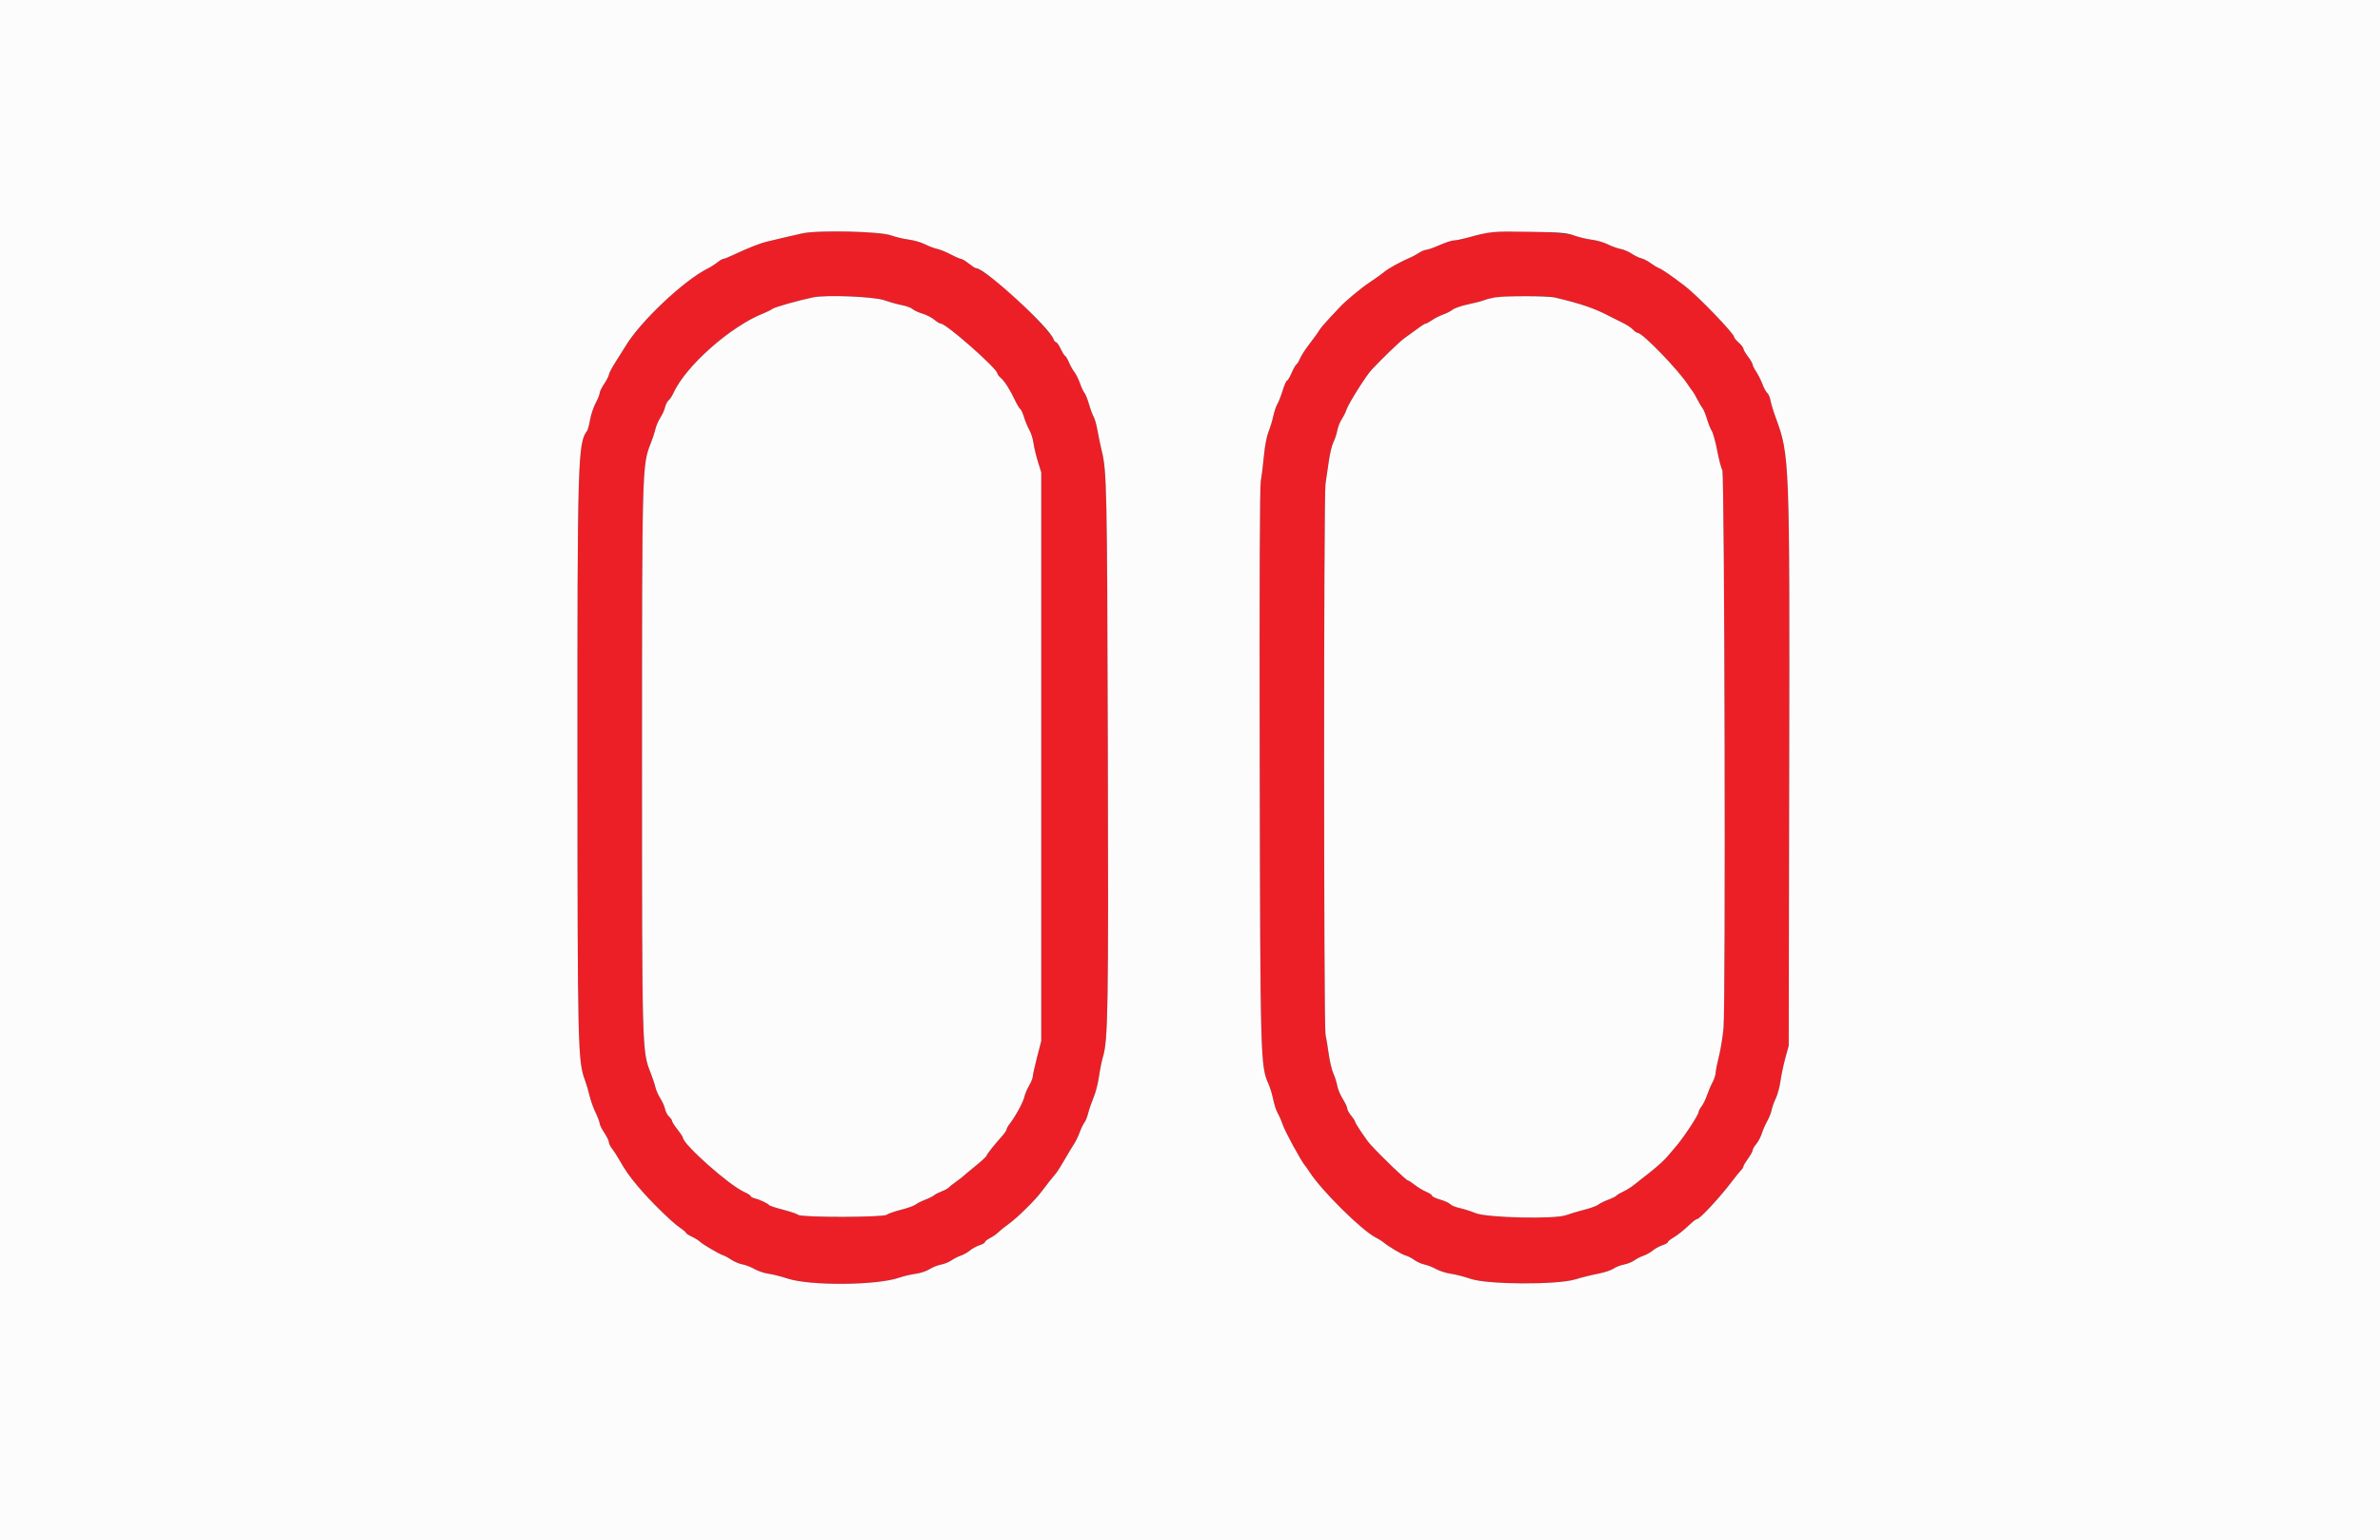 <svg id="svg" version="1.1" xmlns="http://www.w3.org/2000/svg" xmlns:xlink="http://www.w3.org/1999/xlink" width="400" height="258.915" viewBox="0, 0, 400,258.915"><rect x="0" y="0" width="400" height="258.915" fill="#333333" stroke="none"/><g id="svgg"><path id="path0" d="M134.845 39.230 C 133.346 39.563,130.645 40.194,128.756 40.652 C 127.681 40.913,125.607 41.738,123.419 42.774 C 122.550 43.186,121.714 43.523,121.561 43.523 C 121.408 43.523,120.954 43.788,120.551 44.112 C 120.148 44.436,119.411 44.904,118.912 45.153 C 115.485 46.861,109.891 51.882,106.401 56.382 C 105.944 56.971,105.369 57.787,105.124 58.195 C 104.879 58.604,104.155 59.754,103.516 60.751 C 102.877 61.749,102.348 62.740,102.342 62.953 C 102.335 63.167,101.981 63.867,101.554 64.508 C 101.128 65.149,100.779 65.860,100.778 66.088 C 100.778 66.316,100.475 67.071,100.107 67.764 C 99.738 68.458,99.315 69.729,99.167 70.588 C 99.019 71.447,98.792 72.285,98.661 72.449 C 97.119 74.391,97.030 77.416,97.050 127.720 C 97.069 176.403,97.116 178.385,98.325 181.619 C 98.562 182.253,98.904 183.413,99.084 184.197 C 99.264 184.981,99.719 186.256,100.094 187.030 C 100.470 187.805,100.778 188.621,100.778 188.844 C 100.779 189.067,101.128 189.773,101.554 190.415 C 101.981 191.056,102.330 191.769,102.330 191.999 C 102.331 192.229,102.562 192.710,102.843 193.067 C 103.124 193.425,103.620 194.178,103.944 194.741 C 105.207 196.934,105.625 197.535,107.219 199.447 C 109.168 201.786,112.942 205.490,114.313 206.411 C 114.848 206.770,115.285 207.143,115.285 207.240 C 115.285 207.337,115.722 207.625,116.256 207.879 C 116.791 208.133,117.403 208.509,117.617 208.716 C 118.120 209.201,120.836 210.799,121.534 211.020 C 121.831 211.115,122.466 211.458,122.945 211.783 C 123.425 212.108,124.258 212.455,124.797 212.554 C 125.336 212.652,126.245 213.004,126.817 213.336 C 127.389 213.668,128.438 214.020,129.148 214.118 C 129.859 214.216,131.315 214.584,132.383 214.935 C 136.151 216.174,147.326 216.088,151.095 214.791 C 151.863 214.527,153.125 214.228,153.901 214.127 C 154.676 214.026,155.719 213.681,156.218 213.359 C 156.716 213.038,157.587 212.688,158.152 212.583 C 158.717 212.477,159.499 212.163,159.889 211.885 C 160.279 211.607,160.983 211.249,161.452 211.089 C 161.922 210.929,162.623 210.535,163.012 210.214 C 163.400 209.893,164.128 209.494,164.631 209.329 C 165.133 209.163,165.544 208.923,165.544 208.795 C 165.544 208.667,165.923 208.368,166.386 208.130 C 166.849 207.892,167.478 207.452,167.784 207.152 C 168.089 206.852,168.905 206.198,169.597 205.699 C 171.036 204.662,174.009 201.726,175.054 200.310 C 175.750 199.367,176.899 197.910,177.547 197.150 C 177.729 196.937,178.383 195.887,179.001 194.819 C 179.619 193.750,180.321 192.584,180.563 192.228 C 180.804 191.872,181.220 190.997,181.488 190.285 C 181.756 189.573,182.108 188.853,182.269 188.687 C 182.431 188.520,182.709 187.821,182.886 187.132 C 183.064 186.444,183.480 185.240,183.811 184.456 C 184.142 183.672,184.546 182.098,184.708 180.959 C 184.871 179.819,185.162 178.361,185.356 177.720 C 186.234 174.824,186.313 169.818,186.188 125.259 C 186.067 81.869,186.013 79.236,185.166 75.777 C 184.957 74.922,184.640 73.407,184.462 72.409 C 184.284 71.412,183.994 70.363,183.816 70.078 C 183.639 69.793,183.292 68.860,183.045 68.005 C 182.798 67.150,182.451 66.276,182.275 66.062 C 182.098 65.848,181.743 65.091,181.486 64.378 C 181.229 63.666,180.823 62.850,180.583 62.565 C 180.344 62.280,179.934 61.551,179.672 60.946 C 179.410 60.340,179.120 59.845,179.028 59.845 C 178.935 59.845,178.605 59.320,178.293 58.679 C 177.982 58.038,177.617 57.513,177.482 57.513 C 177.347 57.513,177.170 57.309,177.088 57.060 C 176.730 55.974,170.995 50.123,167.617 47.396 C 166.596 46.572,164.285 45.078,164.032 45.078 C 163.905 45.078,163.362 44.728,162.824 44.301 C 162.286 43.873,161.703 43.523,161.529 43.523 C 161.355 43.523,160.584 43.189,159.816 42.780 C 159.048 42.371,158.012 41.948,157.513 41.841 C 157.014 41.734,156.080 41.381,155.436 41.056 C 154.792 40.732,153.568 40.380,152.716 40.274 C 151.863 40.168,150.525 39.847,149.741 39.561 C 147.899 38.888,137.430 38.655,134.845 39.230 M249.482 39.217 C 248.698 39.407,247.362 39.755,246.513 39.989 C 245.664 40.223,244.692 40.415,244.354 40.415 C 244.016 40.415,242.943 40.764,241.969 41.192 C 240.995 41.619,239.985 41.977,239.723 41.988 C 239.462 41.998,238.899 42.230,238.472 42.503 C 238.044 42.776,237.519 43.075,237.306 43.167 C 235.313 44.025,233.284 45.141,232.550 45.785 C 232.245 46.052,231.179 46.811,230.181 47.470 C 228.710 48.443,225.964 50.740,225.077 51.738 C 224.978 51.851,224.240 52.638,223.438 53.488 C 222.636 54.338,221.853 55.269,221.699 55.558 C 221.545 55.846,220.844 56.821,220.143 57.725 C 219.442 58.629,218.705 59.759,218.505 60.236 C 218.306 60.714,218.025 61.177,217.880 61.266 C 217.736 61.356,217.370 62.005,217.067 62.709 C 216.764 63.413,216.419 63.990,216.300 63.990 C 216.181 63.990,215.850 64.744,215.565 65.666 C 215.280 66.589,214.881 67.609,214.677 67.933 C 214.474 68.258,214.168 69.165,213.999 69.948 C 213.829 70.732,213.464 71.926,213.186 72.602 C 212.896 73.309,212.572 75.014,212.423 76.617 C 212.281 78.150,212.046 80.045,211.900 80.829 C 211.723 81.778,211.663 97.662,211.719 128.368 C 211.810 178.154,211.839 179.220,213.196 182.228 C 213.459 182.812,213.816 183.990,213.988 184.845 C 214.160 185.699,214.508 186.749,214.762 187.176 C 215.015 187.604,215.369 188.411,215.547 188.970 C 215.918 190.128,218.691 195.226,219.367 195.991 C 219.496 196.137,219.823 196.604,220.095 197.027 C 222.072 200.111,228.844 206.821,231.183 208.013 C 231.655 208.254,232.205 208.589,232.406 208.759 C 233.307 209.518,235.614 210.901,236.234 211.054 C 236.610 211.146,237.267 211.482,237.694 211.800 C 238.122 212.118,238.880 212.461,239.378 212.562 C 239.877 212.663,240.774 213.014,241.372 213.341 C 241.969 213.669,243.077 214.020,243.833 214.121 C 244.589 214.223,246.082 214.606,247.150 214.972 C 250.007 215.952,261.668 216.014,264.767 215.065 C 265.835 214.738,267.559 214.310,268.596 214.113 C 269.633 213.916,270.799 213.532,271.187 213.260 C 271.574 212.988,272.354 212.682,272.919 212.578 C 273.484 212.475,274.266 212.163,274.656 211.885 C 275.046 211.607,275.750 211.249,276.219 211.089 C 276.688 210.929,277.390 210.535,277.778 210.214 C 278.167 209.893,278.895 209.494,279.398 209.329 C 279.900 209.163,280.311 208.931,280.311 208.814 C 280.311 208.696,280.690 208.375,281.153 208.100 C 282.014 207.588,282.878 206.896,284.229 205.635 C 284.648 205.243,285.097 204.922,285.225 204.922 C 285.701 204.922,289.114 201.226,291.234 198.416 C 291.756 197.725,292.368 196.974,292.594 196.747 C 292.820 196.521,293.005 196.227,293.005 196.093 C 293.005 195.960,293.355 195.368,293.782 194.778 C 294.210 194.187,294.560 193.556,294.560 193.375 C 294.560 193.193,294.834 192.715,295.170 192.313 C 295.505 191.910,295.926 191.114,296.105 190.544 C 296.284 189.974,296.692 189.041,297.012 188.472 C 297.332 187.902,297.666 187.057,297.754 186.595 C 297.842 186.133,298.155 185.258,298.449 184.652 C 298.743 184.045,299.098 182.733,299.238 181.736 C 299.378 180.738,299.748 178.990,300.059 177.850 L 300.625 175.777 300.706 129.793 C 300.799 77.031,300.782 76.591,298.443 70.207 C 298.051 69.139,297.655 67.839,297.563 67.319 C 297.471 66.799,297.230 66.236,297.028 66.068 C 296.825 65.900,296.453 65.218,296.201 64.552 C 295.949 63.887,295.476 62.947,295.151 62.464 C 294.826 61.981,294.560 61.448,294.560 61.279 C 294.560 61.111,294.213 60.515,293.790 59.955 C 293.366 59.396,293.016 58.793,293.012 58.616 C 293.008 58.439,292.655 57.983,292.228 57.602 C 291.801 57.221,291.451 56.798,291.451 56.662 C 291.451 56.073,285.306 49.696,283.186 48.085 C 280.747 46.231,279.422 45.318,278.804 45.064 C 278.473 44.929,277.832 44.542,277.379 44.205 C 276.925 43.867,276.237 43.516,275.849 43.425 C 275.461 43.333,274.736 42.981,274.238 42.644 C 273.741 42.306,272.899 41.948,272.368 41.849 C 271.836 41.749,270.871 41.401,270.222 41.075 C 269.573 40.749,268.361 40.399,267.530 40.297 C 266.699 40.196,265.359 39.877,264.551 39.588 C 262.641 38.905,251.854 38.639,249.482 39.217 M148.667 50.484 C 149.572 50.801,150.905 51.172,151.628 51.309 C 152.351 51.446,153.144 51.741,153.390 51.963 C 153.636 52.186,154.382 52.531,155.047 52.732 C 155.712 52.932,156.607 53.390,157.034 53.750 C 157.462 54.110,157.954 54.404,158.129 54.404 C 159.029 54.404,167.617 61.977,167.617 62.771 C 167.617 62.909,167.873 63.245,168.187 63.517 C 168.854 64.096,169.683 65.397,170.578 67.269 C 170.929 68.004,171.336 68.679,171.482 68.770 C 171.628 68.860,171.912 69.483,172.112 70.154 C 172.312 70.824,172.711 71.781,172.998 72.280 C 173.285 72.778,173.598 73.769,173.694 74.482 C 173.790 75.194,174.123 76.593,174.434 77.591 L 175.000 79.404 175.000 127.202 L 175.000 175.000 174.288 177.755 C 173.896 179.271,173.575 180.718,173.575 180.971 C 173.575 181.224,173.298 181.908,172.959 182.490 C 172.620 183.073,172.260 183.930,172.160 184.396 C 171.972 185.266,170.658 187.681,169.707 188.901 C 169.412 189.280,169.171 189.713,169.171 189.864 C 169.171 190.015,168.828 190.521,168.410 190.989 C 167.042 192.517,165.803 194.086,165.803 194.291 C 165.803 194.401,165.031 195.119,164.088 195.886 C 163.145 196.652,162.182 197.456,161.948 197.672 C 161.713 197.888,161.115 198.350,160.618 198.699 C 160.121 199.048,159.598 199.465,159.456 199.627 C 159.313 199.788,158.789 200.074,158.290 200.262 C 157.791 200.450,157.209 200.749,156.995 200.928 C 156.781 201.106,156.082 201.455,155.440 201.702 C 154.799 201.950,154.091 202.309,153.867 202.500 C 153.642 202.691,152.548 203.081,151.434 203.366 C 150.320 203.651,149.232 204.030,149.017 204.209 C 148.473 204.660,134.708 204.677,134.166 204.227 C 133.963 204.058,132.808 203.665,131.600 203.353 C 130.392 203.041,129.346 202.700,129.275 202.595 C 129.083 202.312,127.693 201.652,126.878 201.456 C 126.486 201.362,126.166 201.189,126.166 201.071 C 126.166 200.953,125.670 200.636,125.065 200.367 C 122.540 199.246,114.767 192.341,114.767 191.219 C 114.767 191.102,114.360 190.494,113.863 189.868 C 113.365 189.242,112.957 188.603,112.956 188.447 C 112.954 188.291,112.727 187.958,112.450 187.708 C 112.173 187.457,111.871 186.885,111.779 186.437 C 111.686 185.989,111.332 185.190,110.991 184.662 C 110.649 184.134,110.267 183.259,110.140 182.719 C 110.013 182.178,109.656 181.106,109.347 180.336 C 107.905 176.746,107.902 176.631,107.902 127.720 C 107.902 78.787,107.920 78.136,109.367 74.536 C 109.665 73.794,110.017 72.720,110.149 72.150 C 110.280 71.580,110.659 70.702,110.990 70.197 C 111.322 69.693,111.673 68.914,111.772 68.467 C 111.870 68.019,112.136 67.499,112.363 67.311 C 112.591 67.123,112.962 66.560,113.189 66.059 C 115.249 61.516,122.852 54.801,128.368 52.655 C 128.938 52.433,129.579 52.108,129.793 51.933 C 130.151 51.640,134.215 50.490,136.658 49.990 C 138.903 49.531,146.880 49.860,148.667 50.484 M261.269 50.004 C 265.709 51.036,268.120 51.869,270.725 53.271 C 271.082 53.463,271.956 53.899,272.668 54.241 C 273.381 54.582,274.186 55.109,274.457 55.410 C 274.729 55.712,275.084 55.959,275.246 55.959 C 276.054 55.959,282.137 62.250,283.728 64.732 C 283.968 65.107,284.287 65.554,284.437 65.724 C 284.586 65.894,284.962 66.535,285.273 67.149 C 285.583 67.762,285.981 68.439,286.158 68.653 C 286.334 68.867,286.664 69.673,286.891 70.446 C 287.118 71.218,287.480 72.118,287.695 72.446 C 287.909 72.774,288.328 74.299,288.624 75.834 C 288.920 77.370,289.299 78.790,289.465 78.990 C 289.849 79.454,290.043 168.614,289.668 172.798 C 289.534 174.294,289.185 176.451,288.892 177.591 C 288.599 178.731,288.356 179.956,288.351 180.315 C 288.346 180.673,288.105 181.408,287.816 181.947 C 287.527 182.486,287.105 183.476,286.877 184.145 C 286.650 184.815,286.245 185.641,285.978 185.981 C 285.711 186.320,285.492 186.732,285.492 186.896 C 285.492 187.403,282.795 191.483,281.539 192.876 C 281.282 193.161,280.698 193.849,280.242 194.404 C 279.785 194.960,278.477 196.149,277.335 197.046 C 276.193 197.943,274.909 198.953,274.482 199.290 C 274.054 199.627,273.272 200.103,272.744 200.347 C 272.216 200.591,271.724 200.887,271.652 201.005 C 271.579 201.122,270.962 201.427,270.280 201.681 C 269.599 201.935,268.851 202.308,268.619 202.509 C 268.387 202.710,267.337 203.092,266.287 203.358 C 265.237 203.624,263.856 204.035,263.217 204.272 C 261.310 204.979,249.890 204.719,247.969 203.924 C 247.209 203.610,246.021 203.231,245.331 203.083 C 244.640 202.935,243.936 202.646,243.765 202.441 C 243.595 202.235,242.830 201.885,242.065 201.663 C 241.300 201.441,240.674 201.144,240.674 201.005 C 240.674 200.865,240.236 200.568,239.702 200.345 C 239.168 200.122,238.306 199.604,237.787 199.193 C 237.267 198.782,236.752 198.446,236.642 198.446 C 236.358 198.446,232.278 194.531,230.297 192.358 C 229.630 191.625,227.722 188.775,227.721 188.509 C 227.720 188.387,227.429 187.941,227.073 187.518 C 226.716 187.094,226.425 186.563,226.425 186.337 C 226.425 186.111,226.089 185.391,225.677 184.738 C 225.266 184.084,224.848 183.083,224.747 182.513 C 224.647 181.943,224.352 181.010,224.093 180.440 C 223.834 179.870,223.485 178.413,223.318 177.202 C 223.152 175.991,222.908 174.511,222.777 173.914 C 222.464 172.487,222.460 83.214,222.773 81.330 C 222.901 80.556,223.149 78.873,223.323 77.591 C 223.498 76.308,223.849 74.846,224.104 74.340 C 224.359 73.835,224.648 72.961,224.747 72.397 C 224.845 71.834,225.188 70.963,225.509 70.463 C 225.829 69.962,226.179 69.263,226.286 68.909 C 226.582 67.927,229.576 63.168,230.550 62.130 C 232.340 60.223,235.147 57.516,235.946 56.925 C 238.748 54.855,239.402 54.404,239.603 54.404 C 239.725 54.404,240.233 54.127,240.732 53.788 C 241.231 53.449,242.056 53.035,242.565 52.867 C 243.074 52.699,243.773 52.339,244.118 52.068 C 244.464 51.796,245.647 51.388,246.749 51.160 C 247.850 50.933,249.062 50.619,249.441 50.462 C 251.054 49.797,259.046 49.488,261.269 50.004 " stroke="none" fill="#ec1f27" fill-rule="evenodd"></path><path id="path1" d="M0.000 129.534 L 0.000 259.067 200.000 259.067 L 400.000 259.067 400.000 129.534 L 400.000 0.000 200.000 0.000 L 0.000 0.000 0.000 129.534 M149.741 39.561 C 150.525 39.847,151.863 40.168,152.716 40.274 C 153.568 40.380,154.792 40.732,155.436 41.056 C 156.080 41.381,157.014 41.734,157.513 41.841 C 158.012 41.948,159.048 42.371,159.816 42.780 C 160.584 43.189,161.355 43.523,161.529 43.523 C 161.703 43.523,162.286 43.873,162.824 44.301 C 163.362 44.728,163.905 45.078,164.032 45.078 C 165.534 45.078,176.436 55.083,177.088 57.060 C 177.170 57.309,177.347 57.513,177.482 57.513 C 177.617 57.513,177.982 58.038,178.293 58.679 C 178.605 59.320,178.935 59.845,179.028 59.845 C 179.120 59.845,179.410 60.340,179.672 60.946 C 179.934 61.551,180.344 62.280,180.583 62.565 C 180.823 62.850,181.229 63.666,181.486 64.378 C 181.743 65.091,182.098 65.848,182.275 66.062 C 182.451 66.276,182.798 67.150,183.045 68.005 C 183.292 68.860,183.639 69.793,183.816 70.078 C 183.994 70.363,184.284 71.412,184.462 72.409 C 184.640 73.407,184.957 74.922,185.166 75.777 C 186.013 79.236,186.067 81.869,186.188 125.259 C 186.313 169.818,186.234 174.824,185.356 177.720 C 185.162 178.361,184.871 179.819,184.708 180.959 C 184.546 182.098,184.142 183.672,183.811 184.456 C 183.480 185.240,183.064 186.444,182.886 187.132 C 182.709 187.821,182.431 188.520,182.269 188.687 C 182.108 188.853,181.756 189.573,181.488 190.285 C 181.220 190.997,180.804 191.872,180.563 192.228 C 180.321 192.584,179.619 193.750,179.001 194.819 C 178.383 195.887,177.729 196.937,177.547 197.150 C 176.899 197.910,175.750 199.367,175.054 200.310 C 174.009 201.726,171.036 204.662,169.597 205.699 C 168.905 206.198,168.089 206.852,167.784 207.152 C 167.478 207.452,166.849 207.892,166.386 208.130 C 165.923 208.368,165.544 208.667,165.544 208.795 C 165.544 208.923,165.133 209.163,164.631 209.329 C 164.128 209.494,163.400 209.893,163.012 210.214 C 162.623 210.535,161.922 210.929,161.452 211.089 C 160.983 211.249,160.279 211.607,159.889 211.885 C 159.499 212.163,158.717 212.477,158.152 212.583 C 157.587 212.688,156.716 213.038,156.218 213.359 C 155.719 213.681,154.676 214.026,153.901 214.127 C 153.125 214.228,151.863 214.527,151.095 214.791 C 147.326 216.088,136.151 216.174,132.383 214.935 C 131.315 214.584,129.859 214.216,129.148 214.118 C 128.438 214.020,127.389 213.668,126.817 213.336 C 126.245 213.004,125.336 212.652,124.797 212.554 C 124.258 212.455,123.425 212.108,122.945 211.783 C 122.466 211.458,121.831 211.115,121.534 211.020 C 120.836 210.799,118.120 209.201,117.617 208.716 C 117.403 208.509,116.791 208.133,116.256 207.879 C 115.722 207.625,115.285 207.337,115.285 207.240 C 115.285 207.143,114.848 206.770,114.313 206.411 C 112.942 205.490,109.168 201.786,107.219 199.447 C 105.625 197.535,105.207 196.934,103.944 194.741 C 103.620 194.178,103.124 193.425,102.843 193.067 C 102.562 192.710,102.331 192.229,102.330 191.999 C 102.330 191.769,101.981 191.056,101.554 190.415 C 101.128 189.773,100.779 189.067,100.778 188.844 C 100.778 188.621,100.470 187.805,100.094 187.030 C 99.719 186.256,99.264 184.981,99.084 184.197 C 98.904 183.413,98.562 182.253,98.325 181.619 C 97.116 178.385,97.069 176.403,97.050 127.720 C 97.030 77.416,97.119 74.391,98.661 72.449 C 98.792 72.285,99.019 71.447,99.167 70.588 C 99.315 69.729,99.738 68.458,100.107 67.764 C 100.475 67.071,100.778 66.316,100.778 66.088 C 100.779 65.860,101.128 65.149,101.554 64.508 C 101.981 63.867,102.335 63.167,102.342 62.953 C 102.348 62.740,102.877 61.749,103.516 60.751 C 104.155 59.754,104.879 58.604,105.124 58.195 C 107.610 54.055,114.913 47.147,118.912 45.153 C 119.411 44.904,120.148 44.436,120.551 44.112 C 120.954 43.788,121.408 43.523,121.561 43.523 C 121.714 43.523,122.550 43.186,123.419 42.774 C 125.607 41.738,127.681 40.913,128.756 40.652 C 130.645 40.194,133.346 39.563,134.845 39.230 C 137.430 38.655,147.899 38.888,149.741 39.561 M264.551 39.588 C 265.359 39.877,266.699 40.196,267.530 40.297 C 268.361 40.399,269.573 40.749,270.222 41.075 C 270.871 41.401,271.836 41.749,272.368 41.849 C 272.899 41.948,273.741 42.306,274.238 42.644 C 274.736 42.981,275.461 43.333,275.849 43.425 C 276.237 43.516,276.925 43.867,277.379 44.205 C 277.832 44.542,278.473 44.929,278.804 45.064 C 279.422 45.318,280.747 46.231,283.186 48.085 C 285.306 49.696,291.451 56.073,291.451 56.662 C 291.451 56.798,291.801 57.221,292.228 57.602 C 292.655 57.983,293.008 58.439,293.012 58.616 C 293.016 58.793,293.366 59.396,293.790 59.955 C 294.213 60.515,294.560 61.111,294.560 61.279 C 294.560 61.448,294.826 61.981,295.151 62.464 C 295.476 62.947,295.949 63.887,296.201 64.552 C 296.453 65.218,296.825 65.900,297.028 66.068 C 297.230 66.236,297.471 66.799,297.563 67.319 C 297.655 67.839,298.051 69.139,298.443 70.207 C 300.782 76.591,300.799 77.031,300.706 129.793 L 300.625 175.777 300.059 177.850 C 299.748 178.990,299.378 180.738,299.238 181.736 C 299.098 182.733,298.743 184.045,298.449 184.652 C 298.155 185.258,297.842 186.133,297.754 186.595 C 297.666 187.057,297.332 187.902,297.012 188.472 C 296.692 189.041,296.284 189.974,296.105 190.544 C 295.926 191.114,295.505 191.910,295.170 192.313 C 294.834 192.715,294.560 193.193,294.560 193.375 C 294.560 193.556,294.210 194.187,293.782 194.778 C 293.355 195.368,293.005 195.960,293.005 196.093 C 293.005 196.227,292.820 196.521,292.594 196.747 C 292.368 196.974,291.756 197.725,291.234 198.416 C 289.114 201.226,285.701 204.922,285.225 204.922 C 285.097 204.922,284.648 205.243,284.229 205.635 C 282.878 206.896,282.014 207.588,281.153 208.100 C 280.690 208.375,280.311 208.696,280.311 208.814 C 280.311 208.931,279.900 209.163,279.398 209.329 C 278.895 209.494,278.167 209.893,277.778 210.214 C 277.390 210.535,276.688 210.929,276.219 211.089 C 275.750 211.249,275.046 211.607,274.656 211.885 C 274.266 212.163,273.484 212.475,272.919 212.578 C 272.354 212.682,271.574 212.988,271.187 213.260 C 270.799 213.532,269.633 213.916,268.596 214.113 C 267.559 214.310,265.835 214.738,264.767 215.065 C 261.668 216.014,250.007 215.952,247.150 214.972 C 246.082 214.606,244.589 214.223,243.833 214.121 C 243.077 214.020,241.969 213.669,241.372 213.341 C 240.774 213.014,239.877 212.663,239.378 212.562 C 238.880 212.461,238.122 212.118,237.694 211.800 C 237.267 211.482,236.610 211.146,236.234 211.054 C 235.614 210.901,233.307 209.518,232.406 208.759 C 232.205 208.589,231.655 208.254,231.183 208.013 C 228.844 206.821,222.072 200.111,220.095 197.027 C 219.823 196.604,219.496 196.137,219.367 195.991 C 218.691 195.226,215.918 190.128,215.547 188.970 C 215.369 188.411,215.015 187.604,214.762 187.176 C 214.508 186.749,214.160 185.699,213.988 184.845 C 213.816 183.990,213.459 182.812,213.196 182.228 C 211.839 179.220,211.810 178.154,211.719 128.368 C 211.663 97.662,211.723 81.778,211.900 80.829 C 212.046 80.045,212.281 78.150,212.423 76.617 C 212.572 75.014,212.896 73.309,213.186 72.602 C 213.464 71.926,213.829 70.732,213.999 69.948 C 214.168 69.165,214.474 68.258,214.677 67.933 C 214.881 67.609,215.280 66.589,215.565 65.666 C 215.850 64.744,216.181 63.990,216.300 63.990 C 216.419 63.990,216.764 63.413,217.067 62.709 C 217.370 62.005,217.736 61.356,217.880 61.266 C 218.025 61.177,218.306 60.714,218.505 60.236 C 218.705 59.759,219.442 58.629,220.143 57.725 C 220.844 56.821,221.545 55.846,221.699 55.558 C 221.853 55.269,222.636 54.338,223.438 53.488 C 224.240 52.638,224.978 51.851,225.077 51.738 C 225.964 50.740,228.710 48.443,230.181 47.470 C 231.179 46.811,232.245 46.052,232.550 45.785 C 233.284 45.141,235.313 44.025,237.306 43.167 C 237.519 43.075,238.044 42.776,238.472 42.503 C 238.899 42.230,239.462 41.998,239.723 41.988 C 239.985 41.977,240.995 41.619,241.969 41.192 C 242.943 40.764,244.016 40.415,244.354 40.415 C 244.692 40.415,245.664 40.223,246.513 39.989 C 250.479 38.896,250.769 38.868,256.995 38.966 C 262.297 39.050,263.272 39.130,264.551 39.588 M136.658 49.990 C 134.215 50.490,130.151 51.640,129.793 51.933 C 129.579 52.108,128.938 52.433,128.368 52.655 C 122.852 54.801,115.249 61.516,113.189 66.059 C 112.962 66.560,112.591 67.123,112.363 67.311 C 112.136 67.499,111.870 68.019,111.772 68.467 C 111.673 68.914,111.322 69.693,110.990 70.197 C 110.659 70.702,110.280 71.580,110.149 72.150 C 110.017 72.720,109.665 73.794,109.367 74.536 C 107.920 78.136,107.902 78.787,107.902 127.720 C 107.902 176.631,107.905 176.746,109.347 180.336 C 109.656 181.106,110.013 182.178,110.140 182.719 C 110.267 183.259,110.649 184.134,110.991 184.662 C 111.332 185.190,111.686 185.989,111.779 186.437 C 111.871 186.885,112.173 187.457,112.450 187.708 C 112.727 187.958,112.954 188.291,112.956 188.447 C 112.957 188.603,113.365 189.242,113.863 189.868 C 114.360 190.494,114.767 191.102,114.767 191.219 C 114.767 192.341,122.540 199.246,125.065 200.367 C 125.670 200.636,126.166 200.953,126.166 201.071 C 126.166 201.189,126.486 201.362,126.878 201.456 C 127.693 201.652,129.083 202.312,129.275 202.595 C 129.346 202.700,130.392 203.041,131.600 203.353 C 132.808 203.665,133.963 204.058,134.166 204.227 C 134.708 204.677,148.473 204.660,149.017 204.209 C 149.232 204.030,150.320 203.651,151.434 203.366 C 152.548 203.081,153.642 202.691,153.867 202.500 C 154.091 202.309,154.799 201.950,155.440 201.702 C 156.082 201.455,156.781 201.106,156.995 200.928 C 157.209 200.749,157.791 200.450,158.290 200.262 C 158.789 200.074,159.313 199.788,159.456 199.627 C 159.598 199.465,160.121 199.048,160.618 198.699 C 161.115 198.350,161.713 197.888,161.948 197.672 C 162.182 197.456,163.145 196.652,164.088 195.886 C 165.031 195.119,165.803 194.401,165.803 194.291 C 165.803 194.086,167.042 192.517,168.410 190.989 C 168.828 190.521,169.171 190.015,169.171 189.864 C 169.171 189.713,169.412 189.280,169.707 188.901 C 170.658 187.681,171.972 185.266,172.160 184.396 C 172.260 183.930,172.620 183.073,172.959 182.490 C 173.298 181.908,173.575 181.224,173.575 180.971 C 173.575 180.718,173.896 179.271,174.288 177.755 L 175.000 175.000 175.000 127.202 L 175.000 79.404 174.434 77.591 C 174.123 76.593,173.790 75.194,173.694 74.482 C 173.598 73.769,173.285 72.778,172.998 72.280 C 172.711 71.781,172.312 70.824,172.112 70.154 C 171.912 69.483,171.628 68.860,171.482 68.770 C 171.336 68.679,170.929 68.004,170.578 67.269 C 169.683 65.397,168.854 64.096,168.187 63.517 C 167.873 63.245,167.617 62.909,167.617 62.771 C 167.617 61.977,159.029 54.404,158.129 54.404 C 157.954 54.404,157.462 54.110,157.034 53.750 C 156.607 53.390,155.712 52.932,155.047 52.732 C 154.382 52.531,153.636 52.186,153.390 51.963 C 153.144 51.741,152.351 51.446,151.628 51.309 C 150.905 51.172,149.572 50.801,148.667 50.484 C 146.880 49.860,138.903 49.531,136.658 49.990 M251.295 49.994 C 250.654 50.095,249.819 50.306,249.441 50.462 C 249.062 50.619,247.850 50.933,246.749 51.160 C 245.647 51.388,244.464 51.796,244.118 52.068 C 243.773 52.339,243.074 52.699,242.565 52.867 C 242.056 53.035,241.231 53.449,240.732 53.788 C 240.233 54.127,239.725 54.404,239.603 54.404 C 239.402 54.404,238.748 54.855,235.946 56.925 C 235.147 57.516,232.340 60.223,230.550 62.130 C 229.576 63.168,226.582 67.927,226.286 68.909 C 226.179 69.263,225.829 69.962,225.509 70.463 C 225.188 70.963,224.845 71.834,224.747 72.397 C 224.648 72.961,224.359 73.835,224.104 74.340 C 223.849 74.846,223.498 76.308,223.323 77.591 C 223.149 78.873,222.901 80.556,222.773 81.330 C 222.460 83.214,222.464 172.487,222.777 173.914 C 222.908 174.511,223.152 175.991,223.318 177.202 C 223.485 178.413,223.834 179.870,224.093 180.440 C 224.352 181.010,224.647 181.943,224.747 182.513 C 224.848 183.083,225.266 184.084,225.677 184.738 C 226.089 185.391,226.425 186.111,226.425 186.337 C 226.425 186.563,226.716 187.094,227.073 187.518 C 227.429 187.941,227.720 188.387,227.721 188.509 C 227.722 188.775,229.630 191.625,230.297 192.358 C 232.278 194.531,236.358 198.446,236.642 198.446 C 236.752 198.446,237.267 198.782,237.787 199.193 C 238.306 199.604,239.168 200.122,239.702 200.345 C 240.236 200.568,240.674 200.865,240.674 201.005 C 240.674 201.144,241.300 201.441,242.065 201.663 C 242.830 201.885,243.595 202.235,243.765 202.441 C 243.936 202.646,244.640 202.935,245.331 203.083 C 246.021 203.231,247.209 203.610,247.969 203.924 C 249.890 204.719,261.310 204.979,263.217 204.272 C 263.856 204.035,265.237 203.624,266.287 203.358 C 267.337 203.092,268.387 202.710,268.619 202.509 C 268.851 202.308,269.599 201.935,270.280 201.681 C 270.962 201.427,271.579 201.122,271.652 201.005 C 271.724 200.887,272.216 200.591,272.744 200.347 C 273.272 200.103,274.054 199.627,274.482 199.290 C 274.909 198.953,276.193 197.943,277.335 197.046 C 278.477 196.149,279.785 194.960,280.242 194.404 C 280.698 193.849,281.282 193.161,281.539 192.876 C 282.795 191.483,285.492 187.403,285.492 186.896 C 285.492 186.732,285.711 186.320,285.978 185.981 C 286.245 185.641,286.650 184.815,286.877 184.145 C 287.105 183.476,287.527 182.486,287.816 181.947 C 288.105 181.408,288.346 180.673,288.351 180.315 C 288.356 179.956,288.599 178.731,288.892 177.591 C 289.185 176.451,289.534 174.294,289.668 172.798 C 290.043 168.614,289.849 79.454,289.465 78.990 C 289.299 78.790,288.920 77.370,288.624 75.834 C 288.328 74.299,287.909 72.774,287.695 72.446 C 287.480 72.118,287.118 71.218,286.891 70.446 C 286.664 69.673,286.334 68.867,286.158 68.653 C 285.981 68.439,285.583 67.762,285.273 67.149 C 284.962 66.535,284.586 65.894,284.437 65.724 C 284.287 65.554,283.968 65.107,283.728 64.732 C 282.137 62.250,276.054 55.959,275.246 55.959 C 275.084 55.959,274.729 55.712,274.457 55.410 C 274.186 55.109,273.381 54.582,272.668 54.241 C 271.956 53.899,271.082 53.463,270.725 53.271 C 268.120 51.869,265.709 51.036,261.269 50.004 C 260.078 49.727,253.031 49.720,251.295 49.994 " stroke="none" fill="#fcfcfc" fill-rule="evenodd"></path></g></svg>